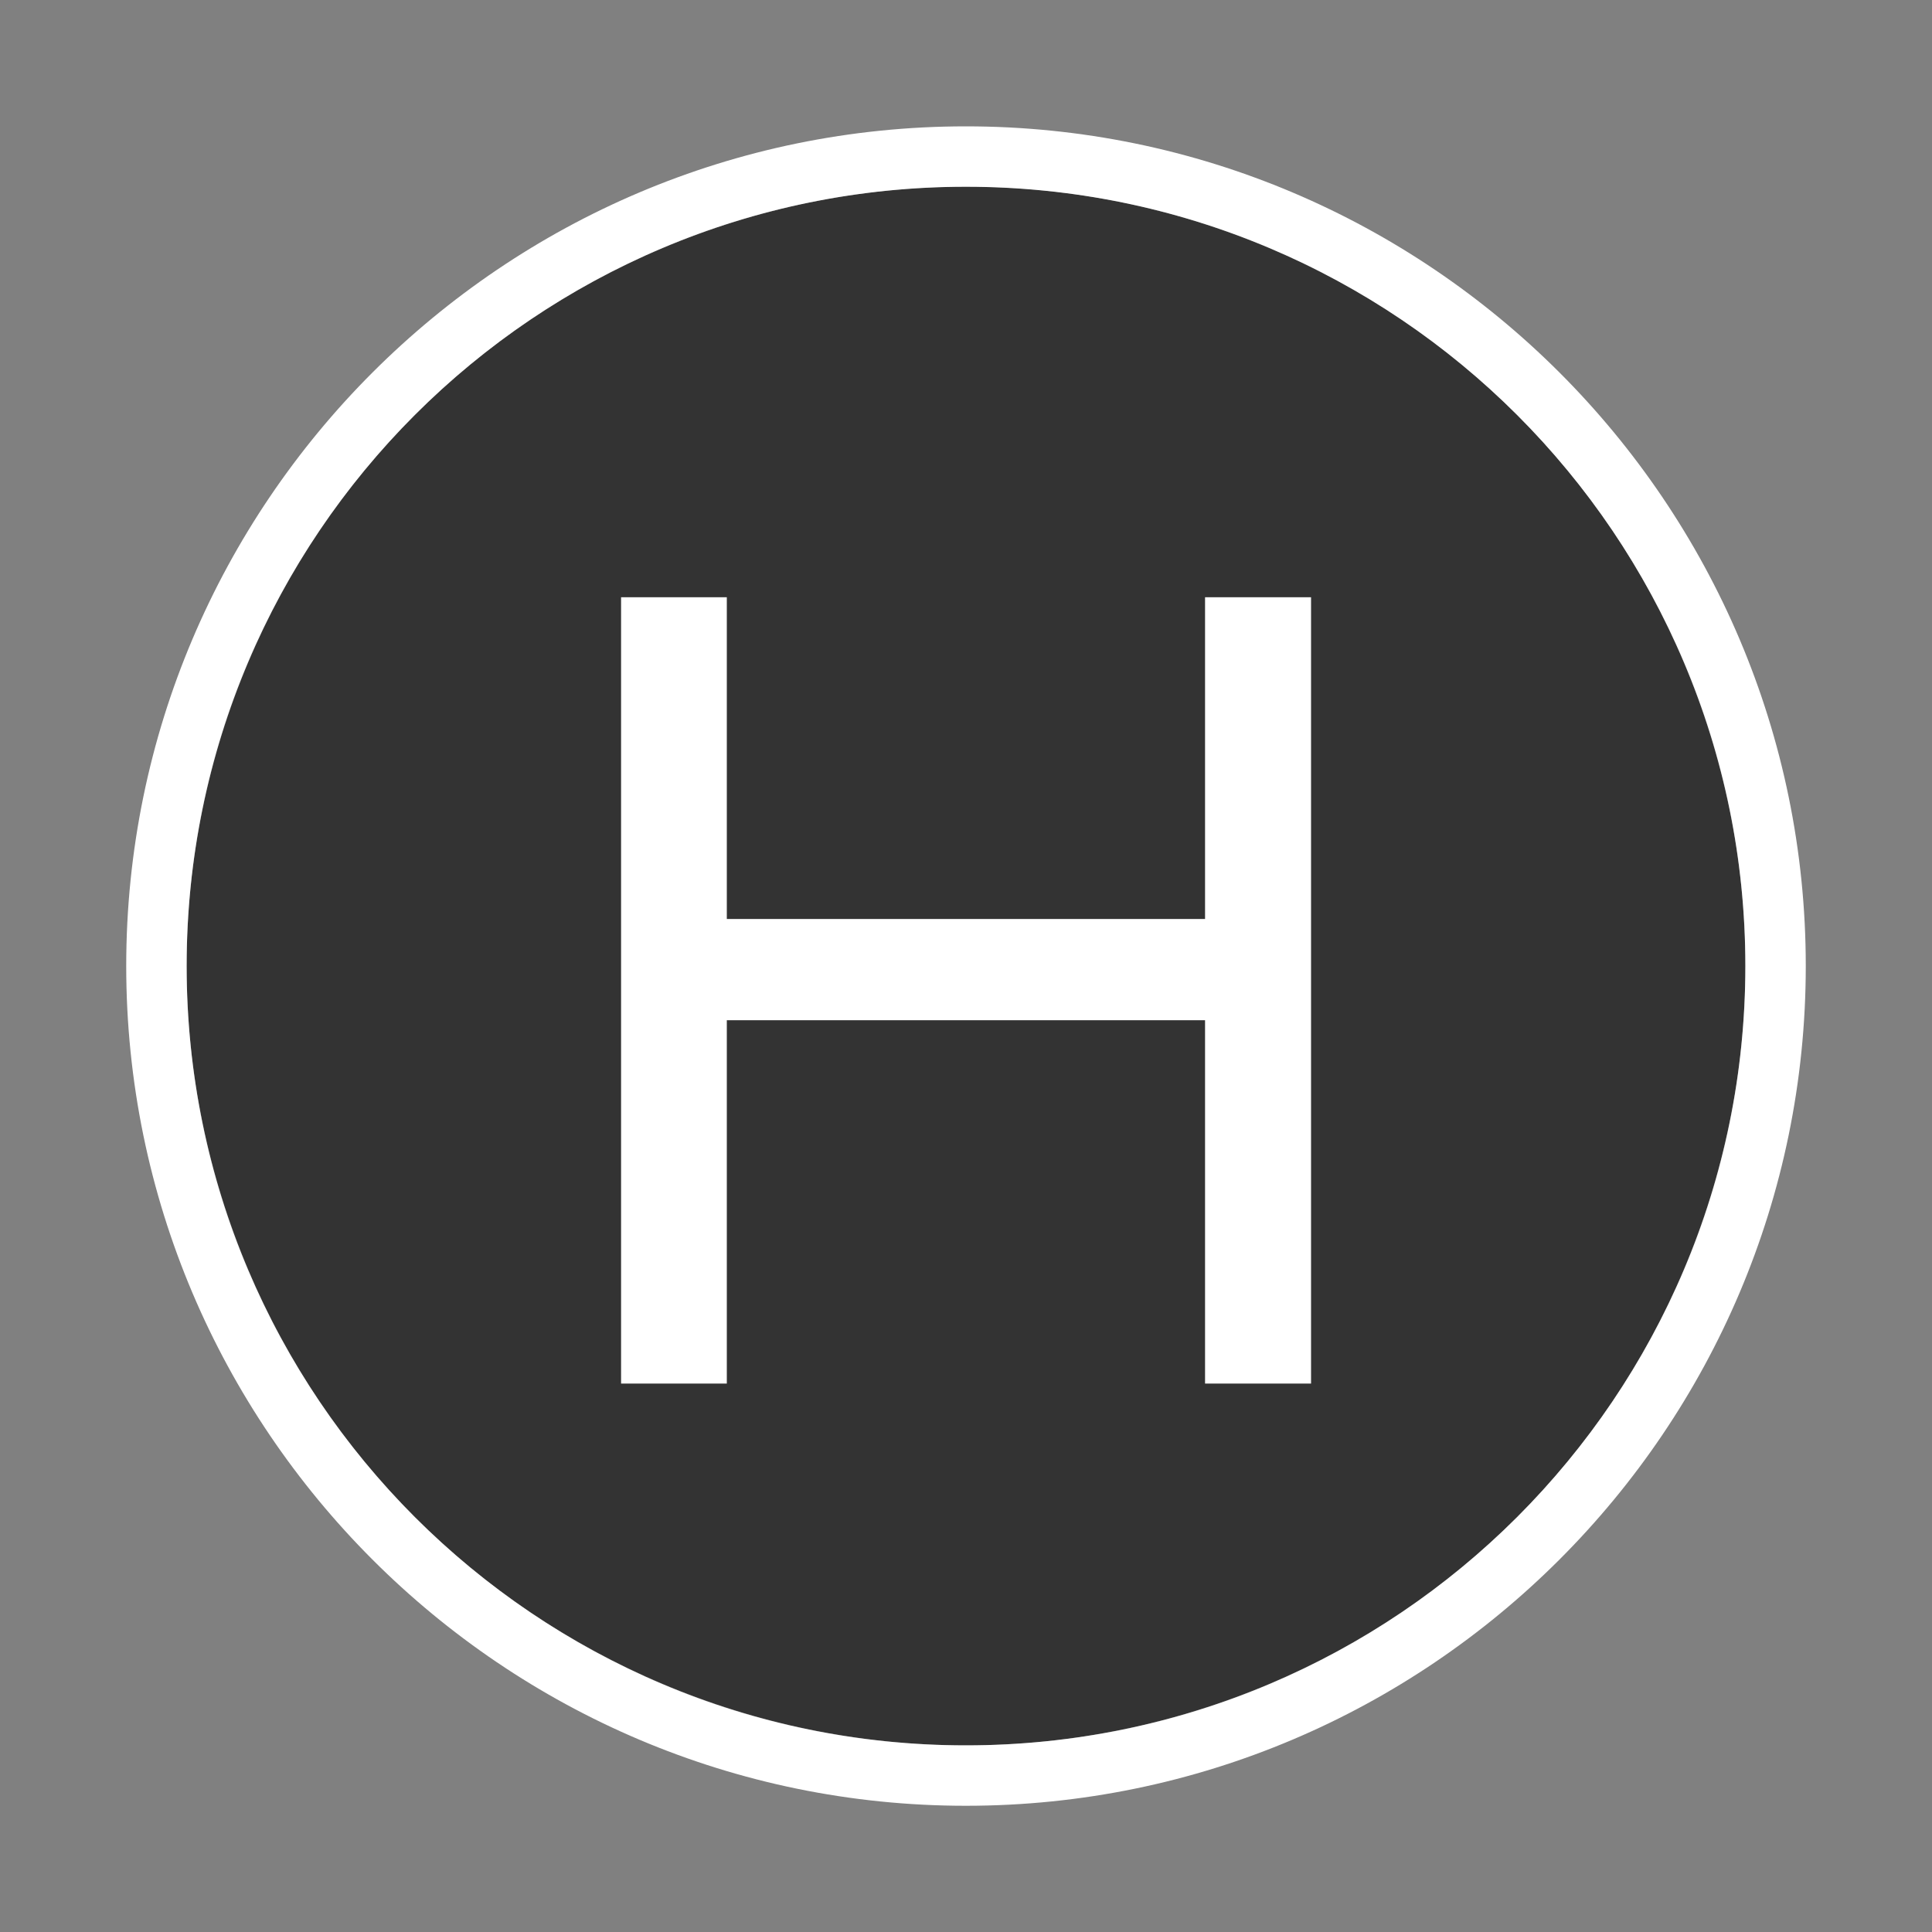 <?xml version="1.0" encoding="utf-8"?>
<!-- Generator: Adobe Illustrator 16.0.0, SVG Export Plug-In . SVG Version: 6.00 Build 0)  -->
<!DOCTYPE svg PUBLIC "-//W3C//DTD SVG 1.1//EN" "http://www.w3.org/Graphics/SVG/1.1/DTD/svg11.dtd">
<svg version="1.1" id="Icon" xmlns="http://www.w3.org/2000/svg" xmlns:xlink="http://www.w3.org/1999/xlink" x="0px" y="0px"
	 width="15px" height="15px" viewBox="24.5 24.5 15 15" enable-background="new 24.5 24.5 15 15" xml:space="preserve">
<rect x="24.5" y="24.5" width="15" height="15" fill="#808080" stroke="none"/>
<rect x="24.5" y="24.5" fill="none" width="15" height="15"/>
<g>
	<circle fill="#333333" cx="32" cy="32" r="6.051"/>
	<polygon fill="#FFFFFF" points="34.679,35.242 33.856,35.242 33.856,32.421 30.143,32.421 30.143,35.242 29.322,35.242 
		29.322,29.137 30.143,29.137 30.143,31.635 33.856,31.635 33.856,29.137 34.679,29.137 	"/>
	<path fill="#FFFFFF" d="M31.999,25.95c3.343,0,6.052,2.708,6.052,6.05s-2.709,6.051-6.052,6.051c-3.342,0-6.05-2.709-6.05-6.051
		S28.657,25.95,31.999,25.95 M31.999,25.481c-3.594,0-6.519,2.924-6.519,6.519s2.924,6.52,6.519,6.52
		c3.596,0,6.521-2.925,6.521-6.52S35.595,25.481,31.999,25.481L31.999,25.481z"/>
</g>
</svg>
